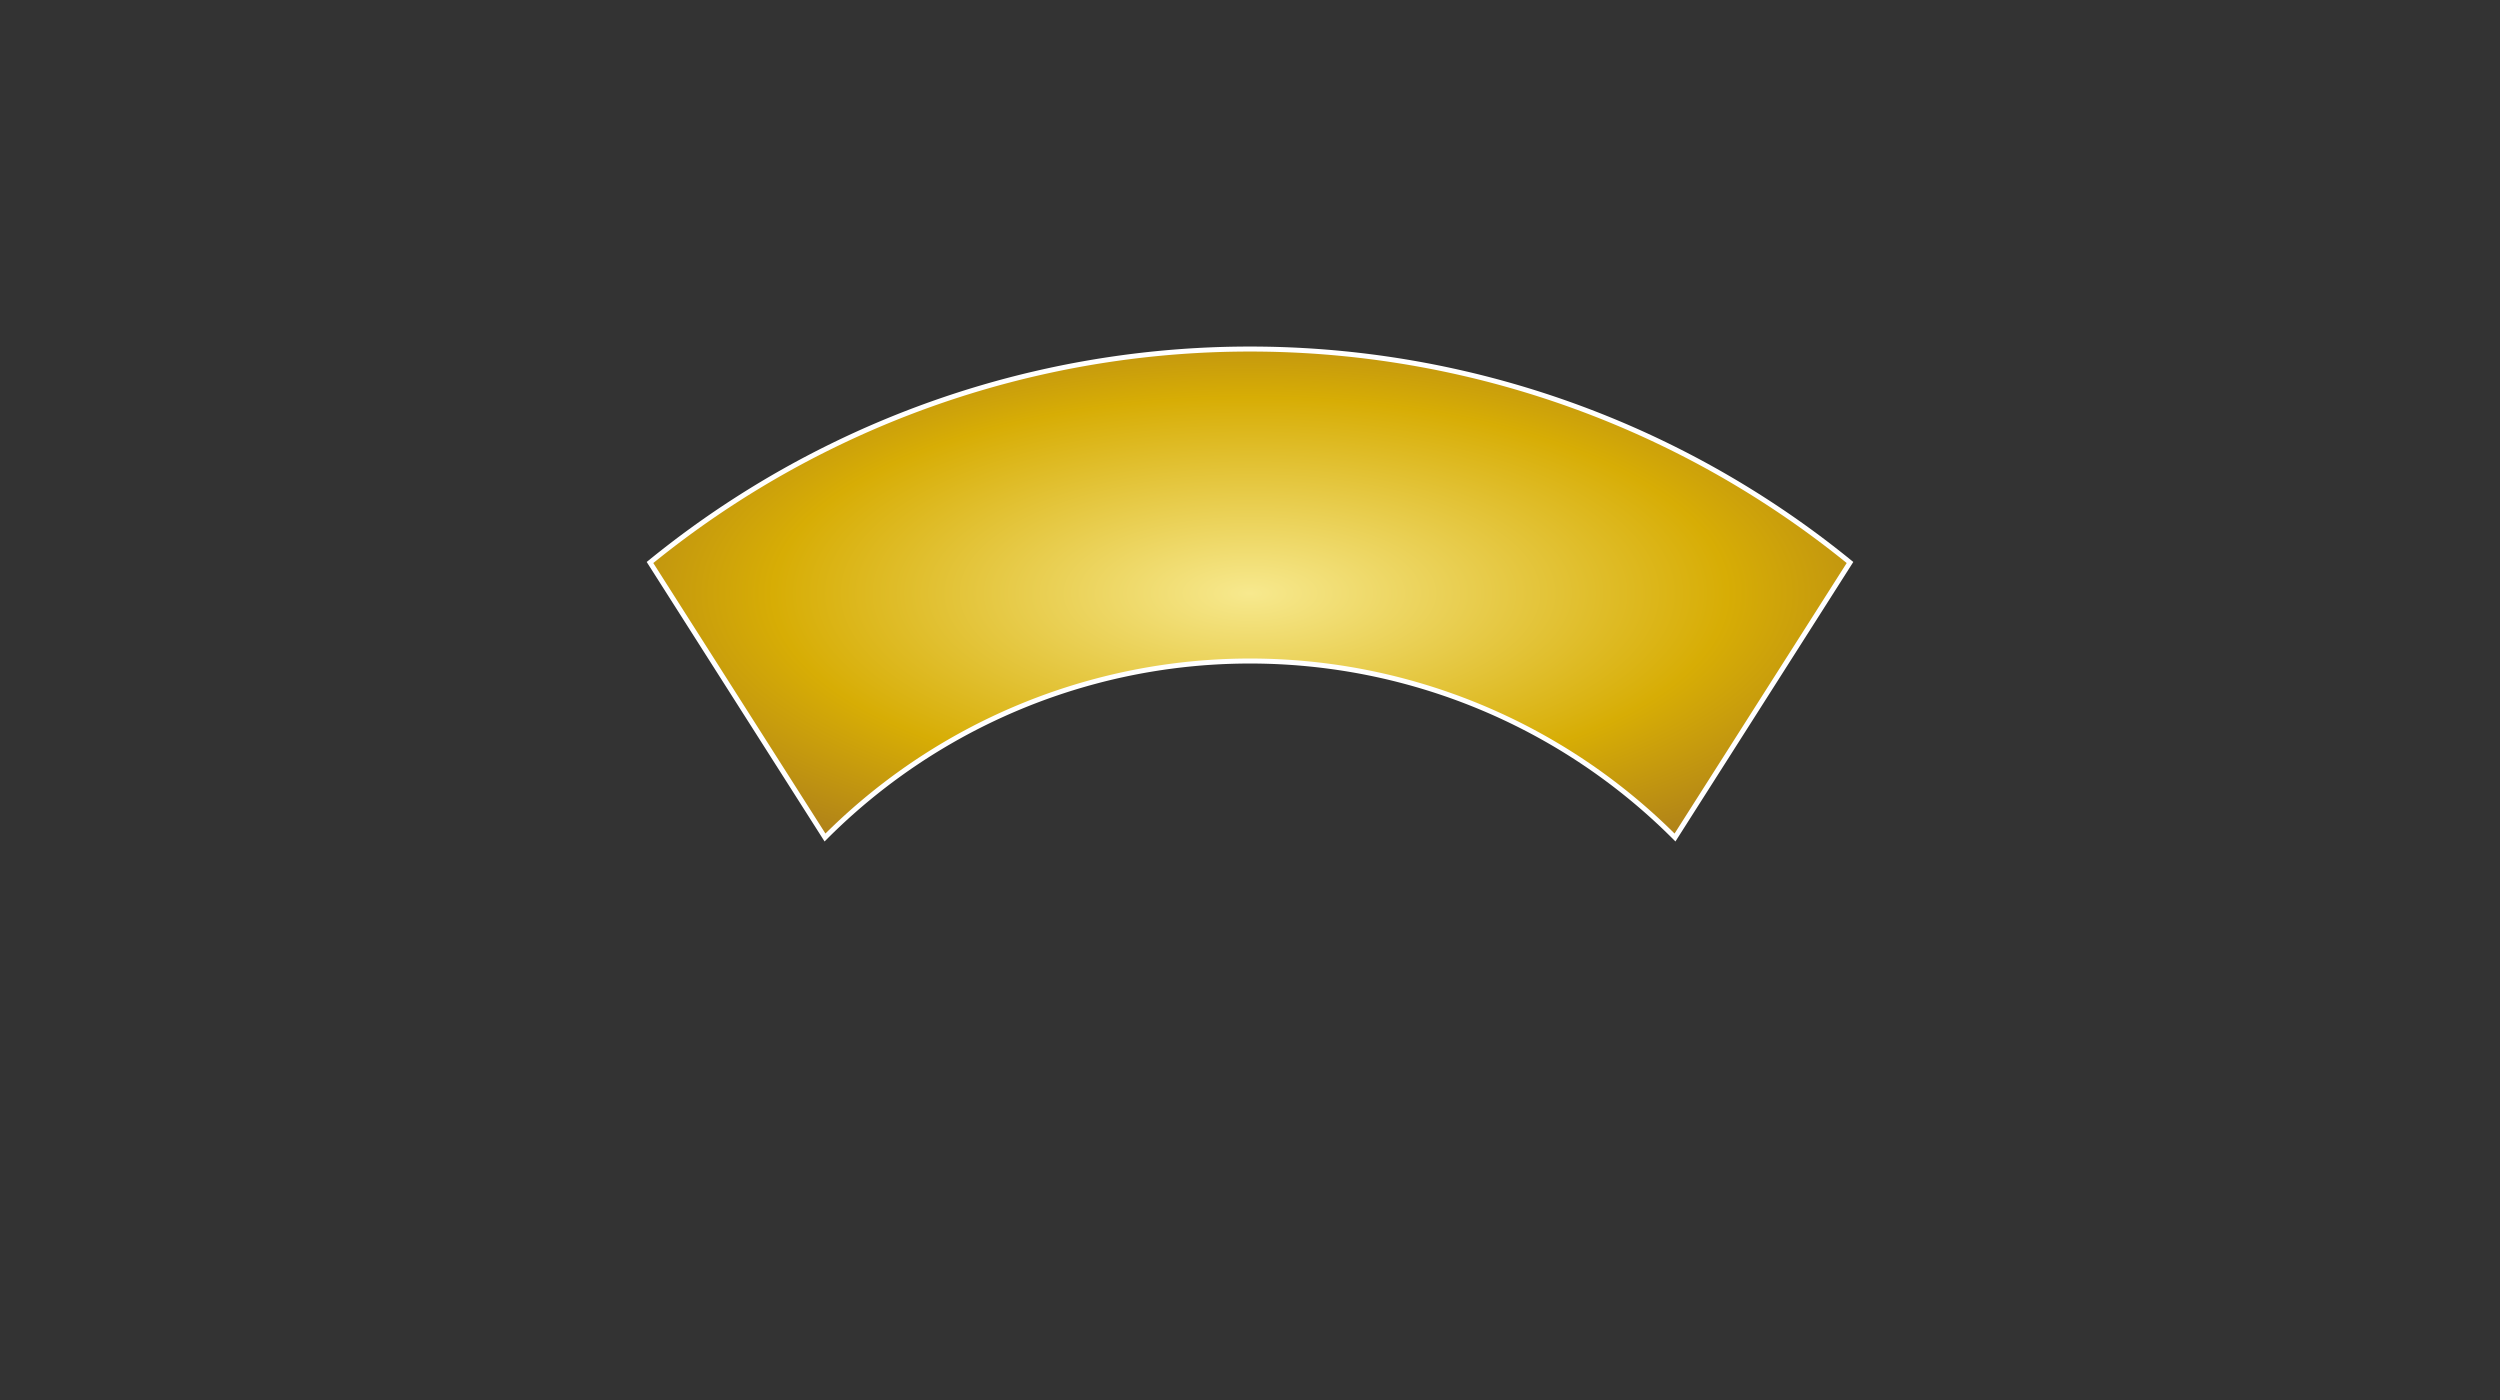 <svg width="100%" height="100%" viewBox="-200 -140 500 280" xmlns="http://www.w3.org/2000/svg">
  <rect x="-200" y="-140" width="500" height="280" fill="#333333" stroke="none"/>
  <defs>
    <radialGradient id="gold-gradient" cx="50%" cy="50%" r="80%">
      <stop offset="0%" stop-color="#f7e98e"/>
      <stop offset="50%" stop-color="#d7ad05"/>
      <stop offset="100%" stop-color="#8b5a2b"/>
    </radialGradient>
  </defs>

  <g transform="translate(50, -92.5)">
    <path d="M-120,65 A190,190 0 0,1 120,65 L85,120 A120,120 0 0,0 -85,120 Z"
          fill="url(#gold-gradient)" stroke="#ffffff" stroke-width="1"/>
  </g>
</svg>

